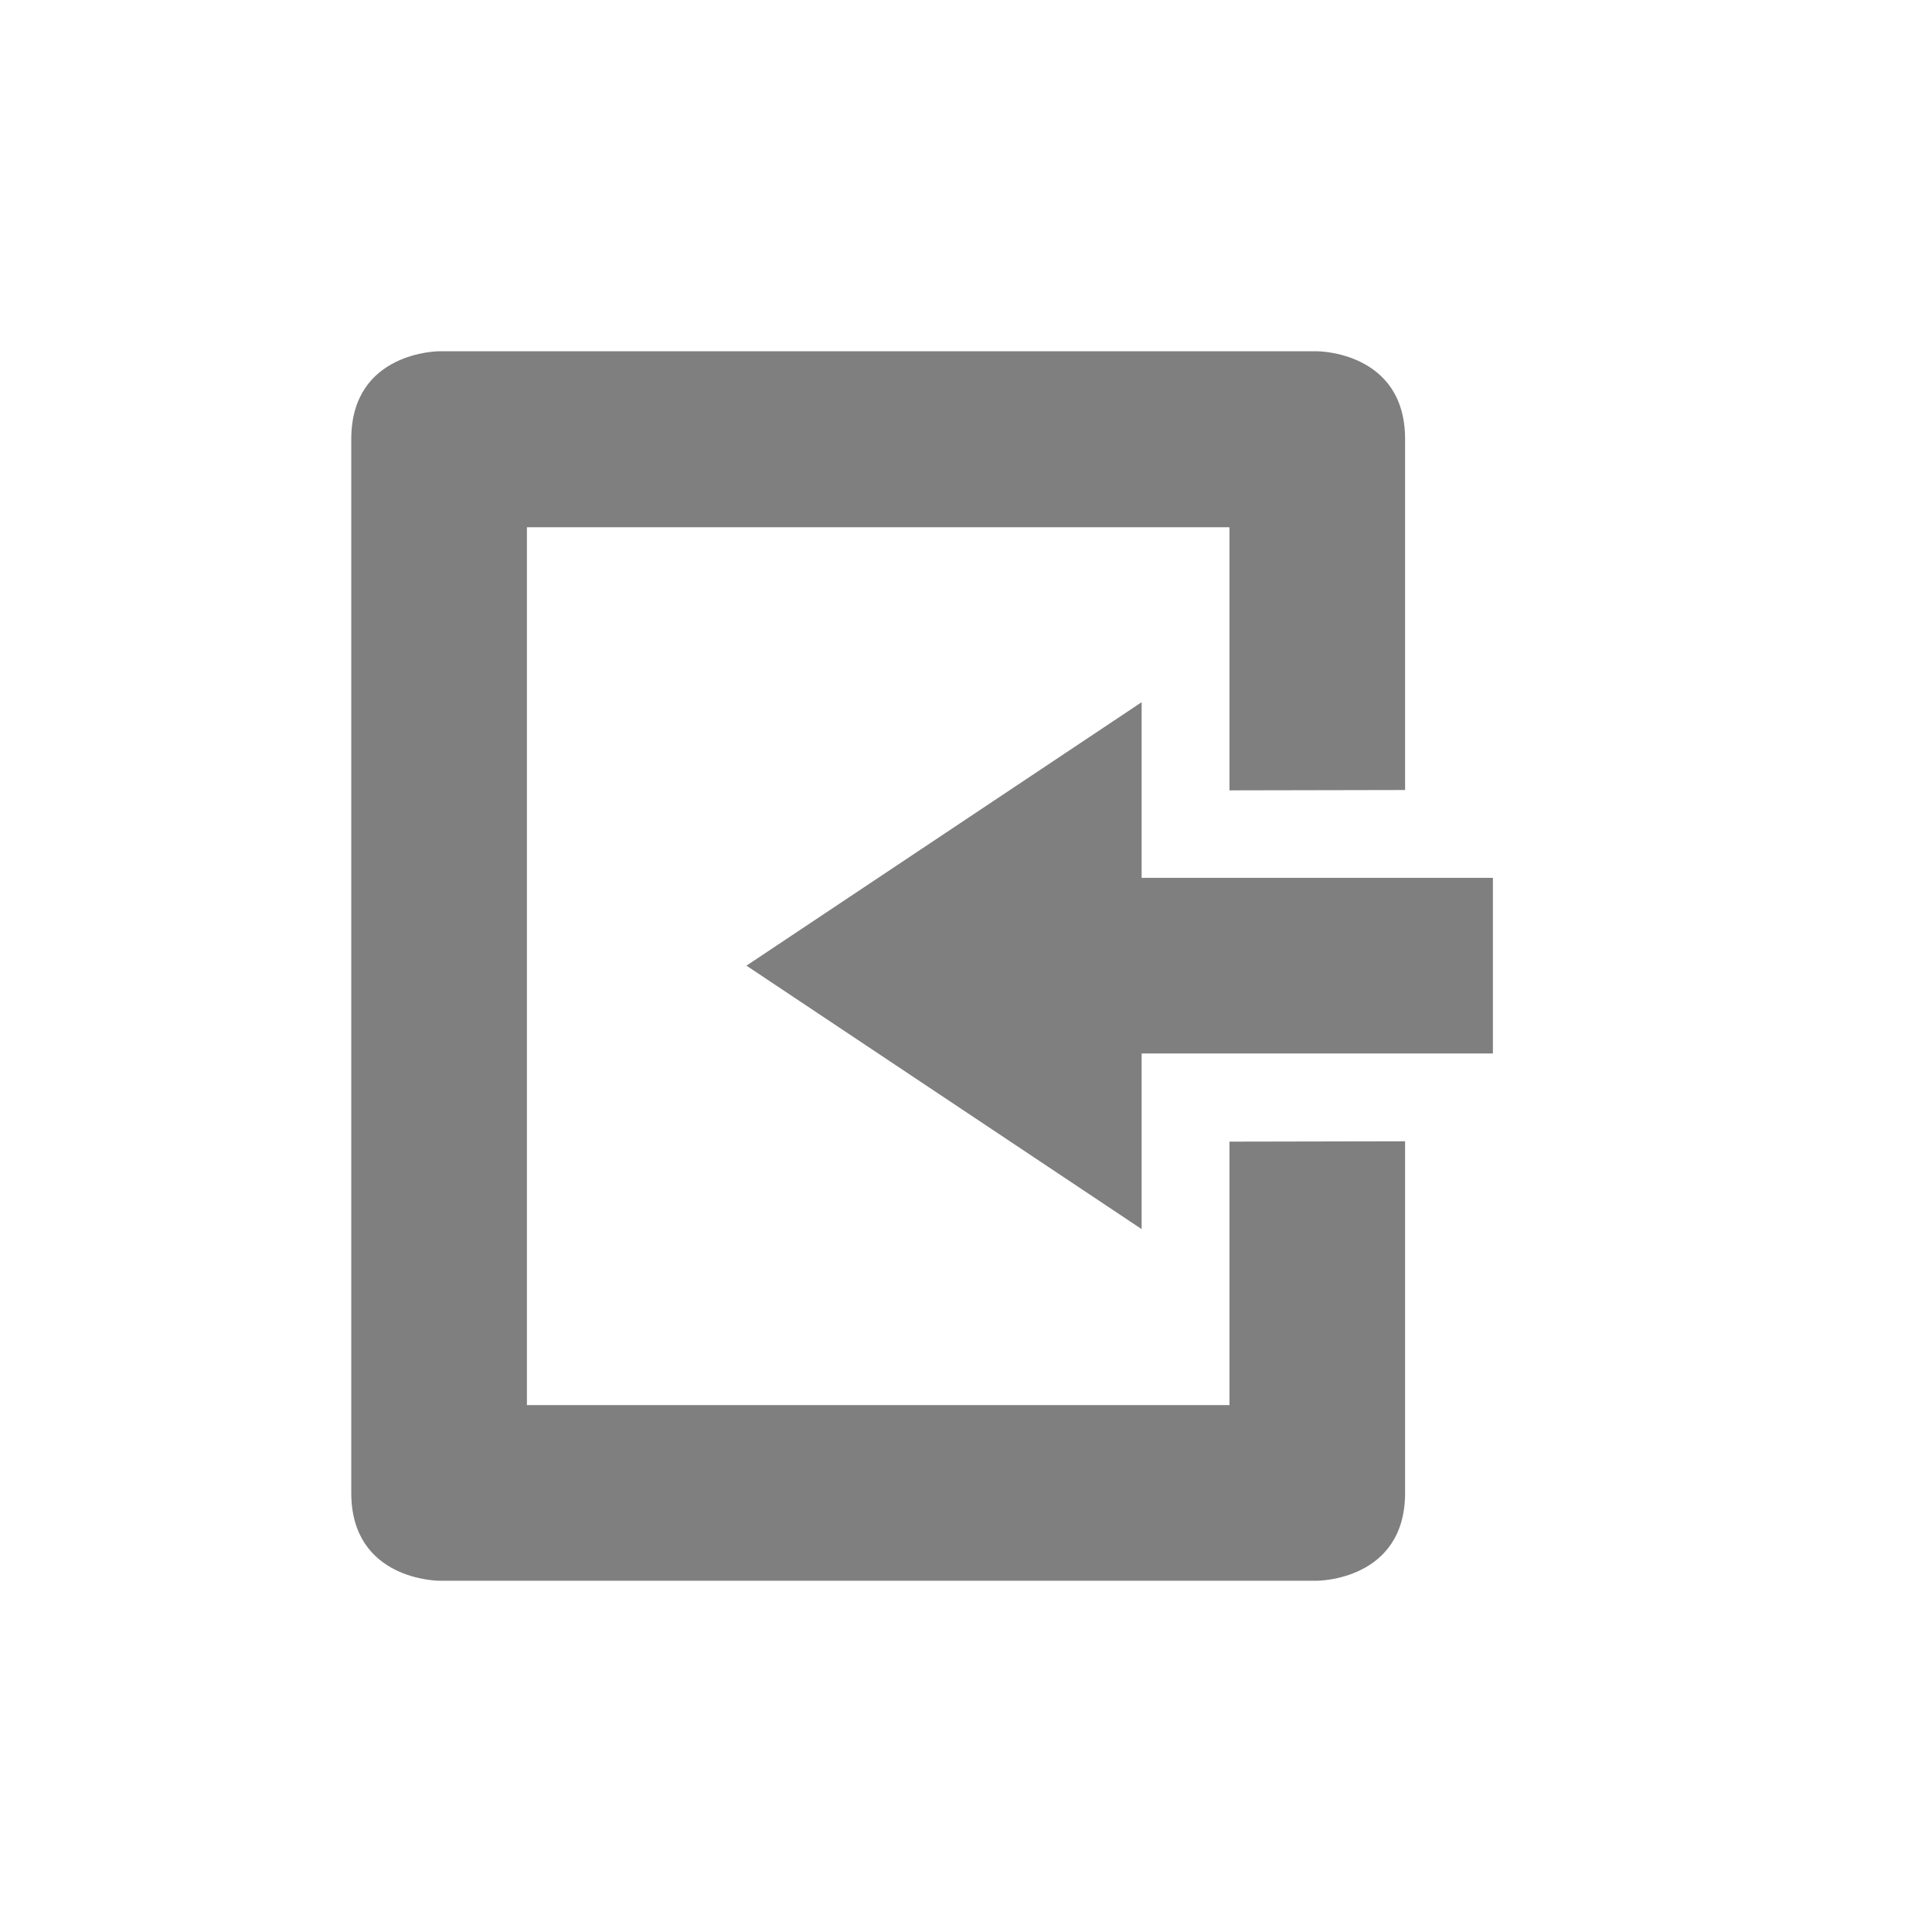 <?xml version="1.0" encoding="UTF-8" standalone="no"?>
<!--Created with Inkscape (http://www.inkscape.org/)-->
<svg id="svg7384" xmlns:rdf="http://www.w3.org/1999/02/22-rdf-syntax-ns#" style="enable-background:new" xmlns="http://www.w3.org/2000/svg" height="22" width="22" version="1.1" xmlns:cc="http://creativecommons.org/ns#" xmlns:dc="http://purl.org/dc/elements/1.1/">
 <g id="layer12" transform="translate(-546 81.01)">
  <path id="path4948" opacity=".5" style="color:#bebebe;enable-background:accumulate" d="m551-77.01s-1 0-1 1v12c0 1 1 1 1 1h10s1 0 1-1v-4.004l-2 0.004v3h-8v-9.996h8v2.996l2-0.004v-3.996c0-1-1-1-1-1h-10zm8 3.996-4.5 3 4.5 3v-2h4v-2h-4v-2z"/>
 </g>
</svg>
